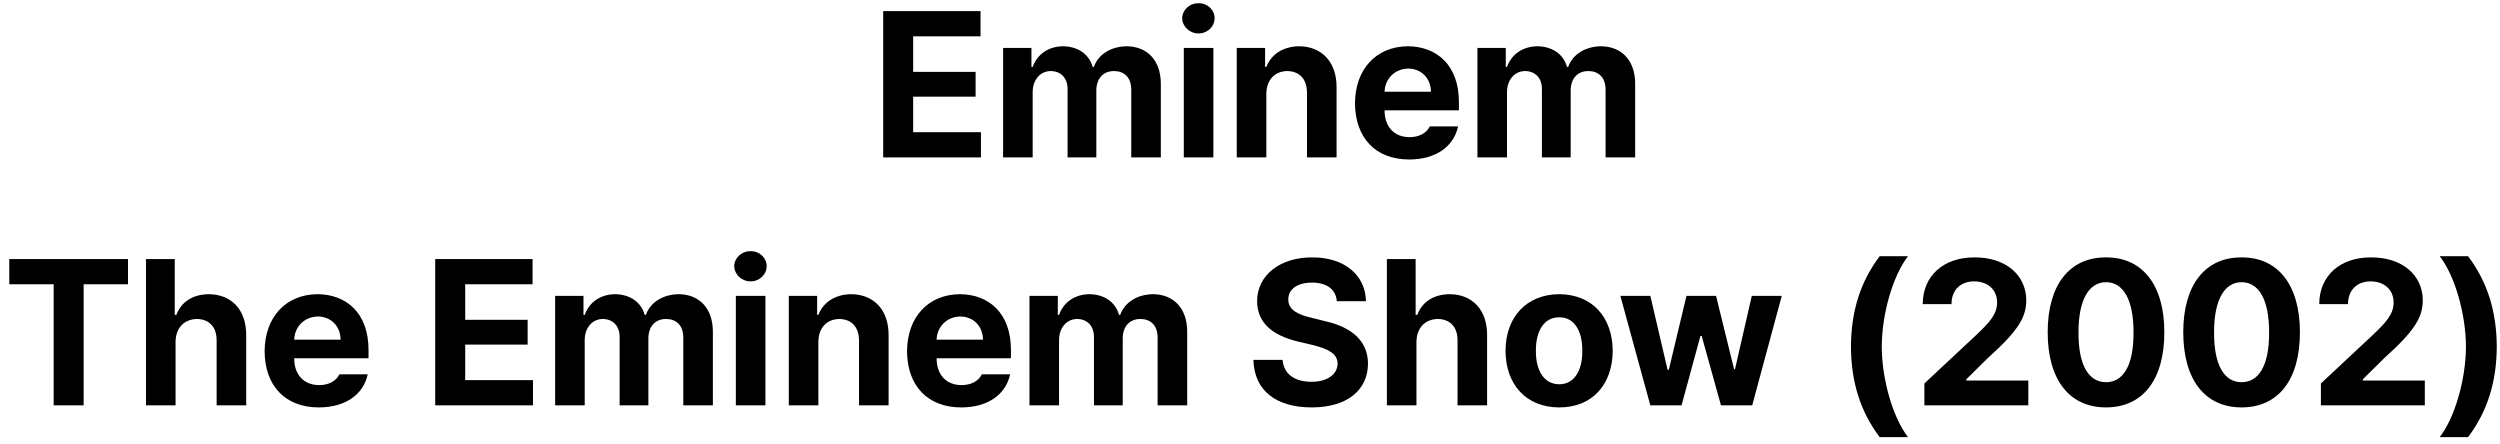 <svg width="242" height="43" viewBox="0 0 242 43" fill="none" xmlns="http://www.w3.org/2000/svg">
<path d="M241.688 33.557C241.669 36.997 240.774 39.837 238.905 42.317H236.162C237.593 40.477 238.686 36.837 238.706 33.557C238.686 30.277 237.593 26.637 236.162 24.797H238.905C240.774 27.277 241.669 30.117 241.688 33.557Z" fill="black"/>
<path d="M224.663 39.237V37.117L229.673 32.437C231.005 31.177 231.701 30.397 231.701 29.277C231.701 28.017 230.767 27.237 229.475 27.237C228.162 27.237 227.288 28.077 227.288 29.437H224.504C224.504 26.677 226.552 24.897 229.514 24.917C232.516 24.897 234.524 26.617 234.524 29.077C234.524 30.697 233.749 32.017 230.826 34.637L228.719 36.717V36.837H234.723V39.237H224.663Z" fill="black"/>
<path d="M216.986 39.437C213.468 39.437 211.34 36.797 211.34 32.157C211.34 27.537 213.487 24.897 216.986 24.917C220.485 24.897 222.633 27.557 222.633 32.157C222.633 36.817 220.505 39.437 216.986 39.437ZM214.322 32.157C214.303 35.437 215.356 36.997 216.986 36.997C218.617 36.997 219.67 35.437 219.65 32.157C219.65 28.937 218.617 27.317 216.986 27.317C215.376 27.317 214.322 28.937 214.322 32.157Z" fill="black"/>
<path d="M203.862 39.437C200.344 39.437 198.216 36.797 198.216 32.157C198.216 27.537 200.363 24.897 203.862 24.917C207.361 24.897 209.508 27.557 209.508 32.157C209.508 36.817 207.381 39.437 203.862 39.437ZM201.198 32.157C201.179 35.437 202.232 36.997 203.862 36.997C205.493 36.997 206.546 35.437 206.526 32.157C206.526 28.937 205.493 27.317 203.862 27.317C202.252 27.317 201.198 28.937 201.198 32.157Z" fill="black"/>
<path d="M186.281 39.237V37.117L191.291 32.437C192.623 31.177 193.319 30.397 193.319 29.277C193.319 28.017 192.384 27.237 191.092 27.237C189.78 27.237 188.905 28.077 188.905 29.437H186.122C186.122 26.677 188.17 24.897 191.132 24.917C194.134 24.897 196.142 26.617 196.142 29.077C196.142 30.697 195.367 32.017 192.444 34.637L190.337 36.717V36.837H196.341V39.237H186.281Z" fill="black"/>
<path d="M179.171 33.557C179.191 30.117 180.085 27.277 181.954 24.797H184.698C183.266 26.637 182.173 30.277 182.153 33.557C182.173 36.837 183.266 40.477 184.698 42.317H181.954C180.085 39.837 179.191 36.997 179.171 33.557Z" fill="black"/>
<path d="M159.752 39.238L156.85 28.638H159.752L161.422 35.798H161.541L163.251 28.638H166.114L167.863 35.758H167.943L169.573 28.638H172.476L169.613 39.238H166.591L164.722 32.518H164.603L162.774 39.238H159.752Z" fill="black"/>
<path d="M150.942 39.438C147.741 39.438 145.753 37.237 145.733 33.958C145.753 30.698 147.741 28.497 150.942 28.477C154.123 28.497 156.091 30.698 156.111 33.958C156.091 37.237 154.123 39.438 150.942 39.438ZM148.675 33.958C148.655 35.818 149.431 37.197 150.942 37.197C152.413 37.197 153.188 35.818 153.168 33.958C153.188 32.097 152.413 30.698 150.942 30.718C149.431 30.698 148.655 32.097 148.675 33.958Z" fill="black"/>
<path d="M137.113 33.077V39.237H134.25V25.077H137.033V30.477H137.192C137.65 29.257 138.723 28.497 140.333 28.477C142.52 28.497 143.972 29.977 143.952 32.477V39.237H141.089V32.997C141.109 31.677 140.393 30.897 139.18 30.877C137.988 30.897 137.133 31.697 137.113 33.077Z" fill="black"/>
<path d="M129.401 29.157C129.322 28.017 128.427 27.357 127.015 27.357C125.524 27.357 124.709 28.037 124.709 28.957C124.67 30.017 125.723 30.477 126.936 30.757L128.208 31.077C130.614 31.597 132.403 32.837 132.423 35.197C132.403 37.777 130.395 39.437 126.976 39.437C123.576 39.437 121.409 37.857 121.33 34.837H124.153C124.272 36.257 125.385 36.957 126.936 36.957C128.467 36.957 129.461 36.257 129.481 35.197C129.461 34.237 128.606 33.777 127.055 33.397L125.544 33.037C123.159 32.437 121.707 31.257 121.687 29.157C121.687 26.617 123.954 24.897 127.015 24.917C130.137 24.897 132.184 26.637 132.224 29.157H129.401Z" fill="black"/>
<path d="M99.653 39.237V28.637H102.396V30.477H102.516C102.953 29.258 104.027 28.497 105.458 28.477C106.909 28.497 107.983 29.258 108.321 30.477H108.44C108.858 29.277 110.07 28.497 111.621 28.477C113.569 28.497 114.921 29.797 114.921 32.117V39.237H112.058V32.678C112.058 31.457 111.343 30.878 110.388 30.878C109.315 30.878 108.679 31.637 108.679 32.758V39.237H105.895V32.597C105.895 31.558 105.239 30.878 104.265 30.878C103.291 30.878 102.536 31.677 102.516 32.877V39.237H99.653Z" fill="black"/>
<path d="M93.048 39.438C89.788 39.438 87.82 37.337 87.8 33.998C87.82 30.718 89.828 28.497 92.929 28.477C95.672 28.497 97.859 30.258 97.859 33.877V34.678H90.663C90.663 36.278 91.597 37.278 93.088 37.278C94.062 37.278 94.758 36.837 95.036 36.237H97.78C97.362 38.178 95.633 39.438 93.048 39.438ZM90.663 32.877H95.156C95.136 31.578 94.241 30.657 92.969 30.637C91.617 30.657 90.702 31.657 90.663 32.877Z" fill="black"/>
<path d="M79.218 33.078V39.237H76.356V28.637H79.099V30.477H79.218C79.695 29.258 80.829 28.497 82.399 28.477C84.586 28.497 86.037 29.997 86.017 32.477V39.237H83.155V32.998C83.155 31.677 82.459 30.898 81.246 30.878C80.053 30.898 79.238 31.698 79.218 33.078Z" fill="black"/>
<path d="M71.23 39.237V28.637H74.093V39.237H71.23ZM71.071 25.757C71.091 24.957 71.787 24.297 72.661 24.317C73.516 24.297 74.212 24.957 74.212 25.757C74.212 26.577 73.516 27.237 72.661 27.237C71.787 27.237 71.091 26.577 71.071 25.757Z" fill="black"/>
<path d="M53.737 39.237V28.637H56.481V30.477H56.6C57.038 29.258 58.111 28.497 59.542 28.477C60.994 28.497 62.067 29.258 62.405 30.477H62.525C62.942 29.277 64.155 28.497 65.705 28.477C67.654 28.497 69.006 29.797 69.006 32.117V39.237H66.143V32.678C66.143 31.457 65.427 30.878 64.473 30.878C63.399 30.878 62.763 31.637 62.763 32.758V39.237H59.98V32.597C59.98 31.558 59.324 30.878 58.35 30.878C57.376 30.878 56.62 31.677 56.6 32.877V39.237H53.737Z" fill="black"/>
<path d="M42.129 39.237V25.077H51.552V27.517H45.032V30.957H51.075V33.357H45.032V36.797H51.592V39.237H42.129Z" fill="black"/>
<path d="M30.863 39.438C27.603 39.438 25.635 37.337 25.615 33.998C25.635 30.718 27.643 28.497 30.744 28.477C33.487 28.497 35.674 30.258 35.674 33.877V34.678H28.478C28.478 36.278 29.412 37.278 30.903 37.278C31.877 37.278 32.573 36.837 32.851 36.237H35.595C35.177 38.178 33.448 39.438 30.863 39.438ZM28.478 32.877H32.971C32.951 31.578 32.056 30.657 30.784 30.637C29.432 30.657 28.517 31.657 28.478 32.877Z" fill="black"/>
<path d="M16.994 33.077V39.237H14.131V25.077H16.915V30.477H17.074C17.531 29.257 18.605 28.497 20.215 28.477C22.402 28.497 23.853 29.977 23.833 32.477V39.237H20.97V32.997C20.99 31.677 20.274 30.897 19.062 30.877C17.869 30.897 17.014 31.697 16.994 33.077Z" fill="black"/>
<path d="M0.899 27.517V25.077H12.39V27.517H8.096V39.237H5.193V27.517H0.899Z" fill="black"/>
<path d="M143.016 15.238V4.638H145.759V6.478H145.878C146.316 5.258 147.389 4.498 148.821 4.478C150.272 4.498 151.346 5.258 151.684 6.478H151.803C152.22 5.278 153.433 4.498 154.984 4.478C156.932 4.498 158.284 5.798 158.284 8.118V15.238H155.421V8.678C155.421 7.458 154.705 6.878 153.751 6.878C152.678 6.878 152.041 7.638 152.041 8.758V15.238H149.258V8.598C149.258 7.558 148.602 6.878 147.628 6.878C146.654 6.878 145.898 7.678 145.878 8.878V15.238H143.016Z" fill="black"/>
<path d="M136.411 15.438C133.15 15.438 131.182 13.338 131.162 9.998C131.182 6.718 133.19 4.498 136.291 4.478C139.035 4.498 141.222 6.258 141.222 9.878V10.678H134.025C134.025 12.277 134.959 13.277 136.45 13.277C137.425 13.277 138.12 12.838 138.399 12.238H141.142C140.725 14.178 138.995 15.438 136.411 15.438ZM134.025 8.878H138.518C138.498 7.578 137.603 6.658 136.331 6.638C134.979 6.658 134.065 7.658 134.025 8.878Z" fill="black"/>
<path d="M122.581 9.078V15.238H119.718V4.638H122.461V6.478H122.581C123.058 5.258 124.191 4.498 125.761 4.478C127.948 4.498 129.4 5.998 129.38 8.478V15.238H126.517V8.998C126.517 7.678 125.821 6.898 124.608 6.878C123.416 6.898 122.6 7.698 122.581 9.078Z" fill="black"/>
<path d="M114.592 15.237V4.637H117.455V15.237H114.592ZM114.433 1.757C114.453 0.957 115.149 0.297 116.024 0.317C116.878 0.297 117.574 0.957 117.574 1.757C117.574 2.577 116.878 3.237 116.024 3.237C115.149 3.237 114.453 2.577 114.433 1.757Z" fill="black"/>
<path d="M97.1 15.238V4.638H99.843V6.478H99.962C100.4 5.258 101.473 4.498 102.905 4.478C104.356 4.498 105.43 5.258 105.768 6.478H105.887C106.304 5.278 107.517 4.498 109.068 4.478C111.016 4.498 112.368 5.798 112.368 8.118V15.238H109.505V8.678C109.505 7.458 108.789 6.878 107.835 6.878C106.762 6.878 106.125 7.638 106.125 8.758V15.238H103.342V8.598C103.342 7.558 102.686 6.878 101.712 6.878C100.738 6.878 99.982 7.678 99.962 8.878V15.238H97.1Z" fill="black"/>
<path d="M85.492 15.237V1.077H94.915V3.517H88.394V6.957H94.438V9.357H88.394V12.797H94.955V15.237H85.492Z" fill="black"/>
</svg>
